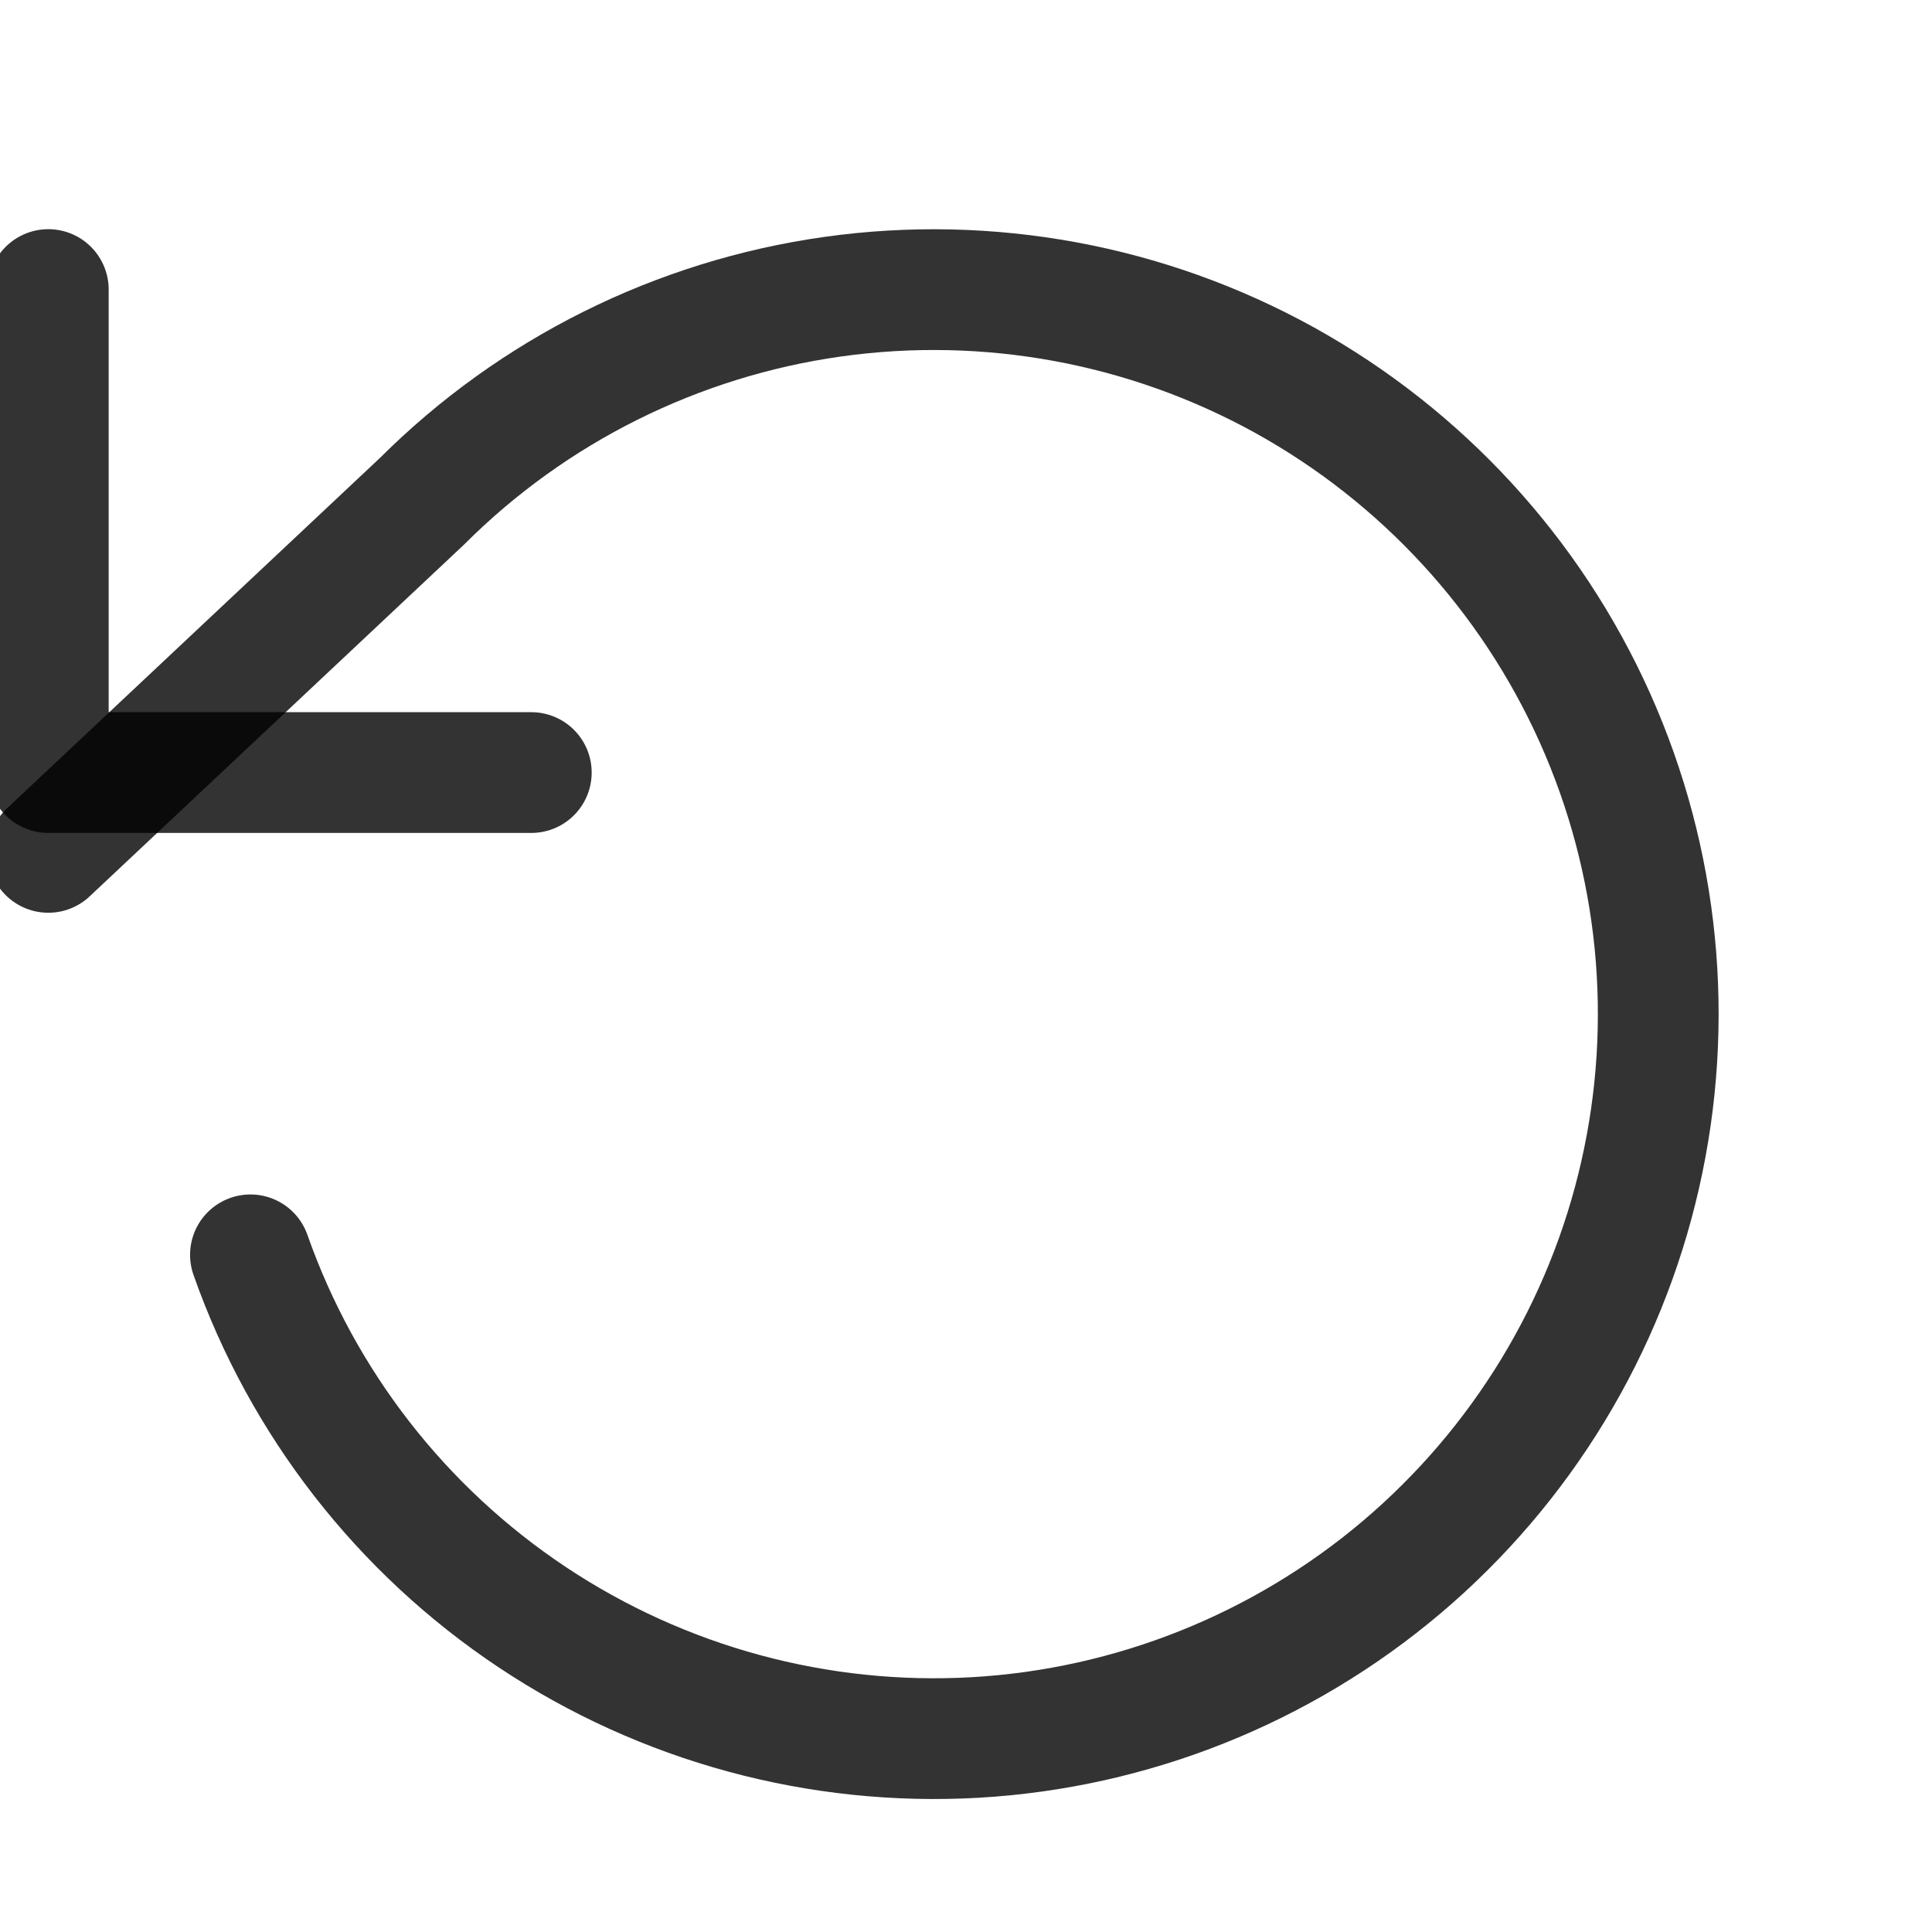 <svg width="16" height="16" viewBox="0 0 16 16" fill="none" xmlns="http://www.w3.org/2000/svg">
<g clip-path="url(#clip0_9211_10718)">
<path d="M0.4 2.398V6.398H4.4" stroke="currentColor" stroke-opacity="0.8" stroke-linecap="round" stroke-linejoin="round"/>
<path d="M2.074 10.392C2.506 11.619 3.325 12.672 4.408 13.393C5.491 14.114 6.779 14.463 8.078 14.389C9.376 14.314 10.615 13.819 11.608 12.979C12.601 12.138 13.295 10.998 13.583 9.73C13.872 8.461 13.741 7.134 13.209 5.946C12.677 4.759 11.774 3.777 10.636 3.147C9.497 2.518 8.185 2.276 6.897 2.457C5.609 2.638 4.414 3.233 3.494 4.152L0.4 7.059" stroke="currentColor" stroke-opacity="0.8" stroke-linecap="round" stroke-linejoin="round"/>
</g>
<defs>
<clipPath id="clip0_9211_10718">
<rect width="16" height="16" fill="currentColor"/>
</clipPath>
</defs>
</svg>
